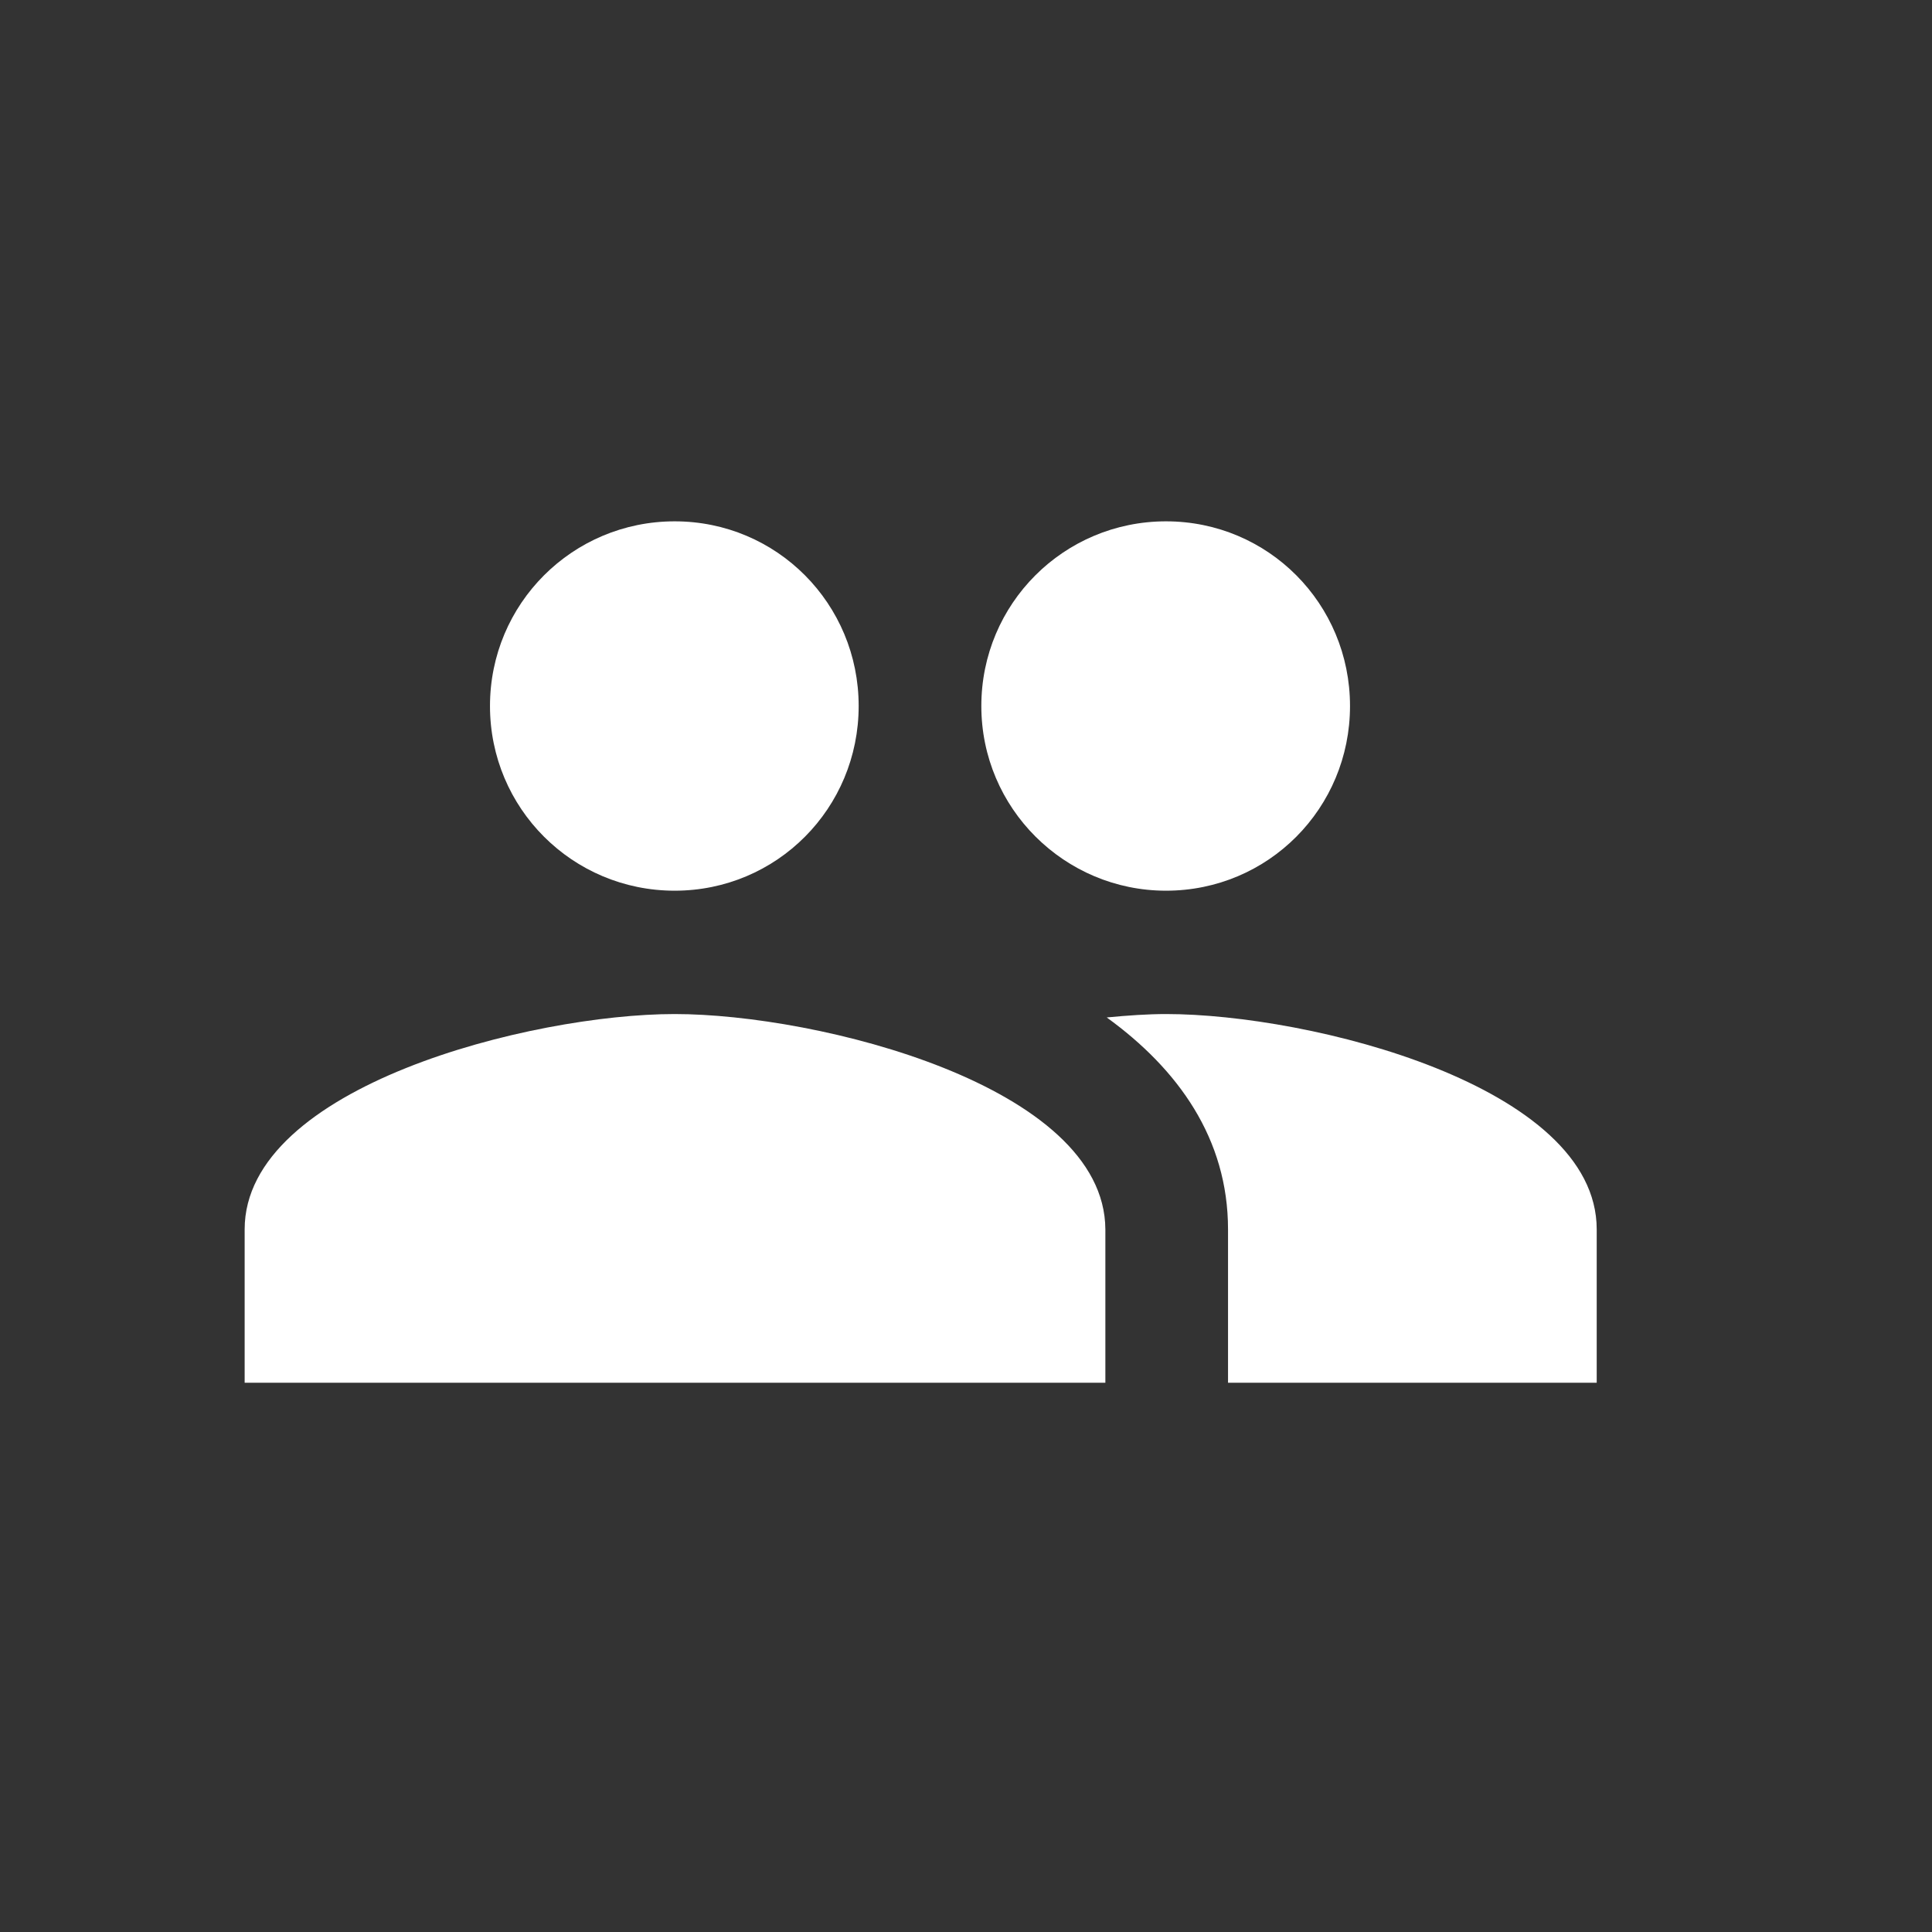 <?xml version="1.0" encoding="utf-8"?>
<!-- Generator: Adobe Illustrator 19.1.0, SVG Export Plug-In . SVG Version: 6.00 Build 0)  -->
<svg version="1.1" id="Layer_1" xmlns="http://www.w3.org/2000/svg" xmlns:xlink="http://www.w3.org/1999/xlink" x="0px" y="0px"
	 viewBox="0 0 283.5 283.5" style="enable-background:new 0 0 283.5 283.5;" xml:space="preserve">
<rect x="0" y="0" width="283.5" height="283.5" fill="#333333" stroke="none"/>
<style type="text/css">
	.Half_x0020_Highlight_x0020_Blue{fill:url(#SVGID_1_);stroke:#FFFFFF;stroke-width:0.25;stroke-miterlimit:1;}
	.st0{fill:none;stroke:#000000;stroke-miterlimit:10;}
	.st1{fill:#FFFFFF;}
	.st2{fill:#060606;}
	.st3{opacity:0.3;fill:#060606;}
	.st4{fill:#30B454;}
	.st5{opacity:0.5;}
</style>
<linearGradient id="SVGID_1_" gradientUnits="userSpaceOnUse" x1="-1568.899" y1="-2273.863" x2="-1568.899" y2="-2274.863">
	<stop  offset="0" style="stop-color:#2D409A"/>
	<stop  offset="0.618" style="stop-color:#2A3282"/>
	<stop  offset="0.629" style="stop-color:#2A3592"/>
	<stop  offset="0.983" style="stop-color:#0063A0"/>
</linearGradient>
<g id="RSS_-_Grey">
	<g id="Reload_-_Orange">
		<g id="Hand">
		</g>
	</g>
</g>
<g id="Info">
	<g id="Delete">
	</g>
	<g id="Check">
		<g id="Help">
			<g id="Add_Favorite">
				<g id="Favorite">
					<g id="Photo">
						<g id="Zoom_In">
						</g>
					</g>
				</g>
			</g>
		</g>
	</g>
</g>
<g>
	<path class="st1" d="M171.1,130.7c15,0,27-12.1,27-27.1s-12-27.1-27-27.1c-15,0-27.1,12.1-27.1,27.1S156.2,130.7,171.1,130.7z
		 M99,130.7c15,0,27-12.1,27-27.1s-12-27.1-27-27.1s-27.1,12.1-27.1,27.1S84,130.7,99,130.7z M99,148.8c-21,0-63.1,10.6-63.1,31.6
		v22.5h126.3v-22.5C162.1,159.3,120,148.8,99,148.8z M171.1,148.8c-2.6,0-5.6,0.2-8.7,0.5c10.5,7.6,17.8,17.8,17.8,31.1v22.5h54.1
		v-22.5C234.3,159.3,192.2,148.8,171.1,148.8z"/>
</g>
</svg>
